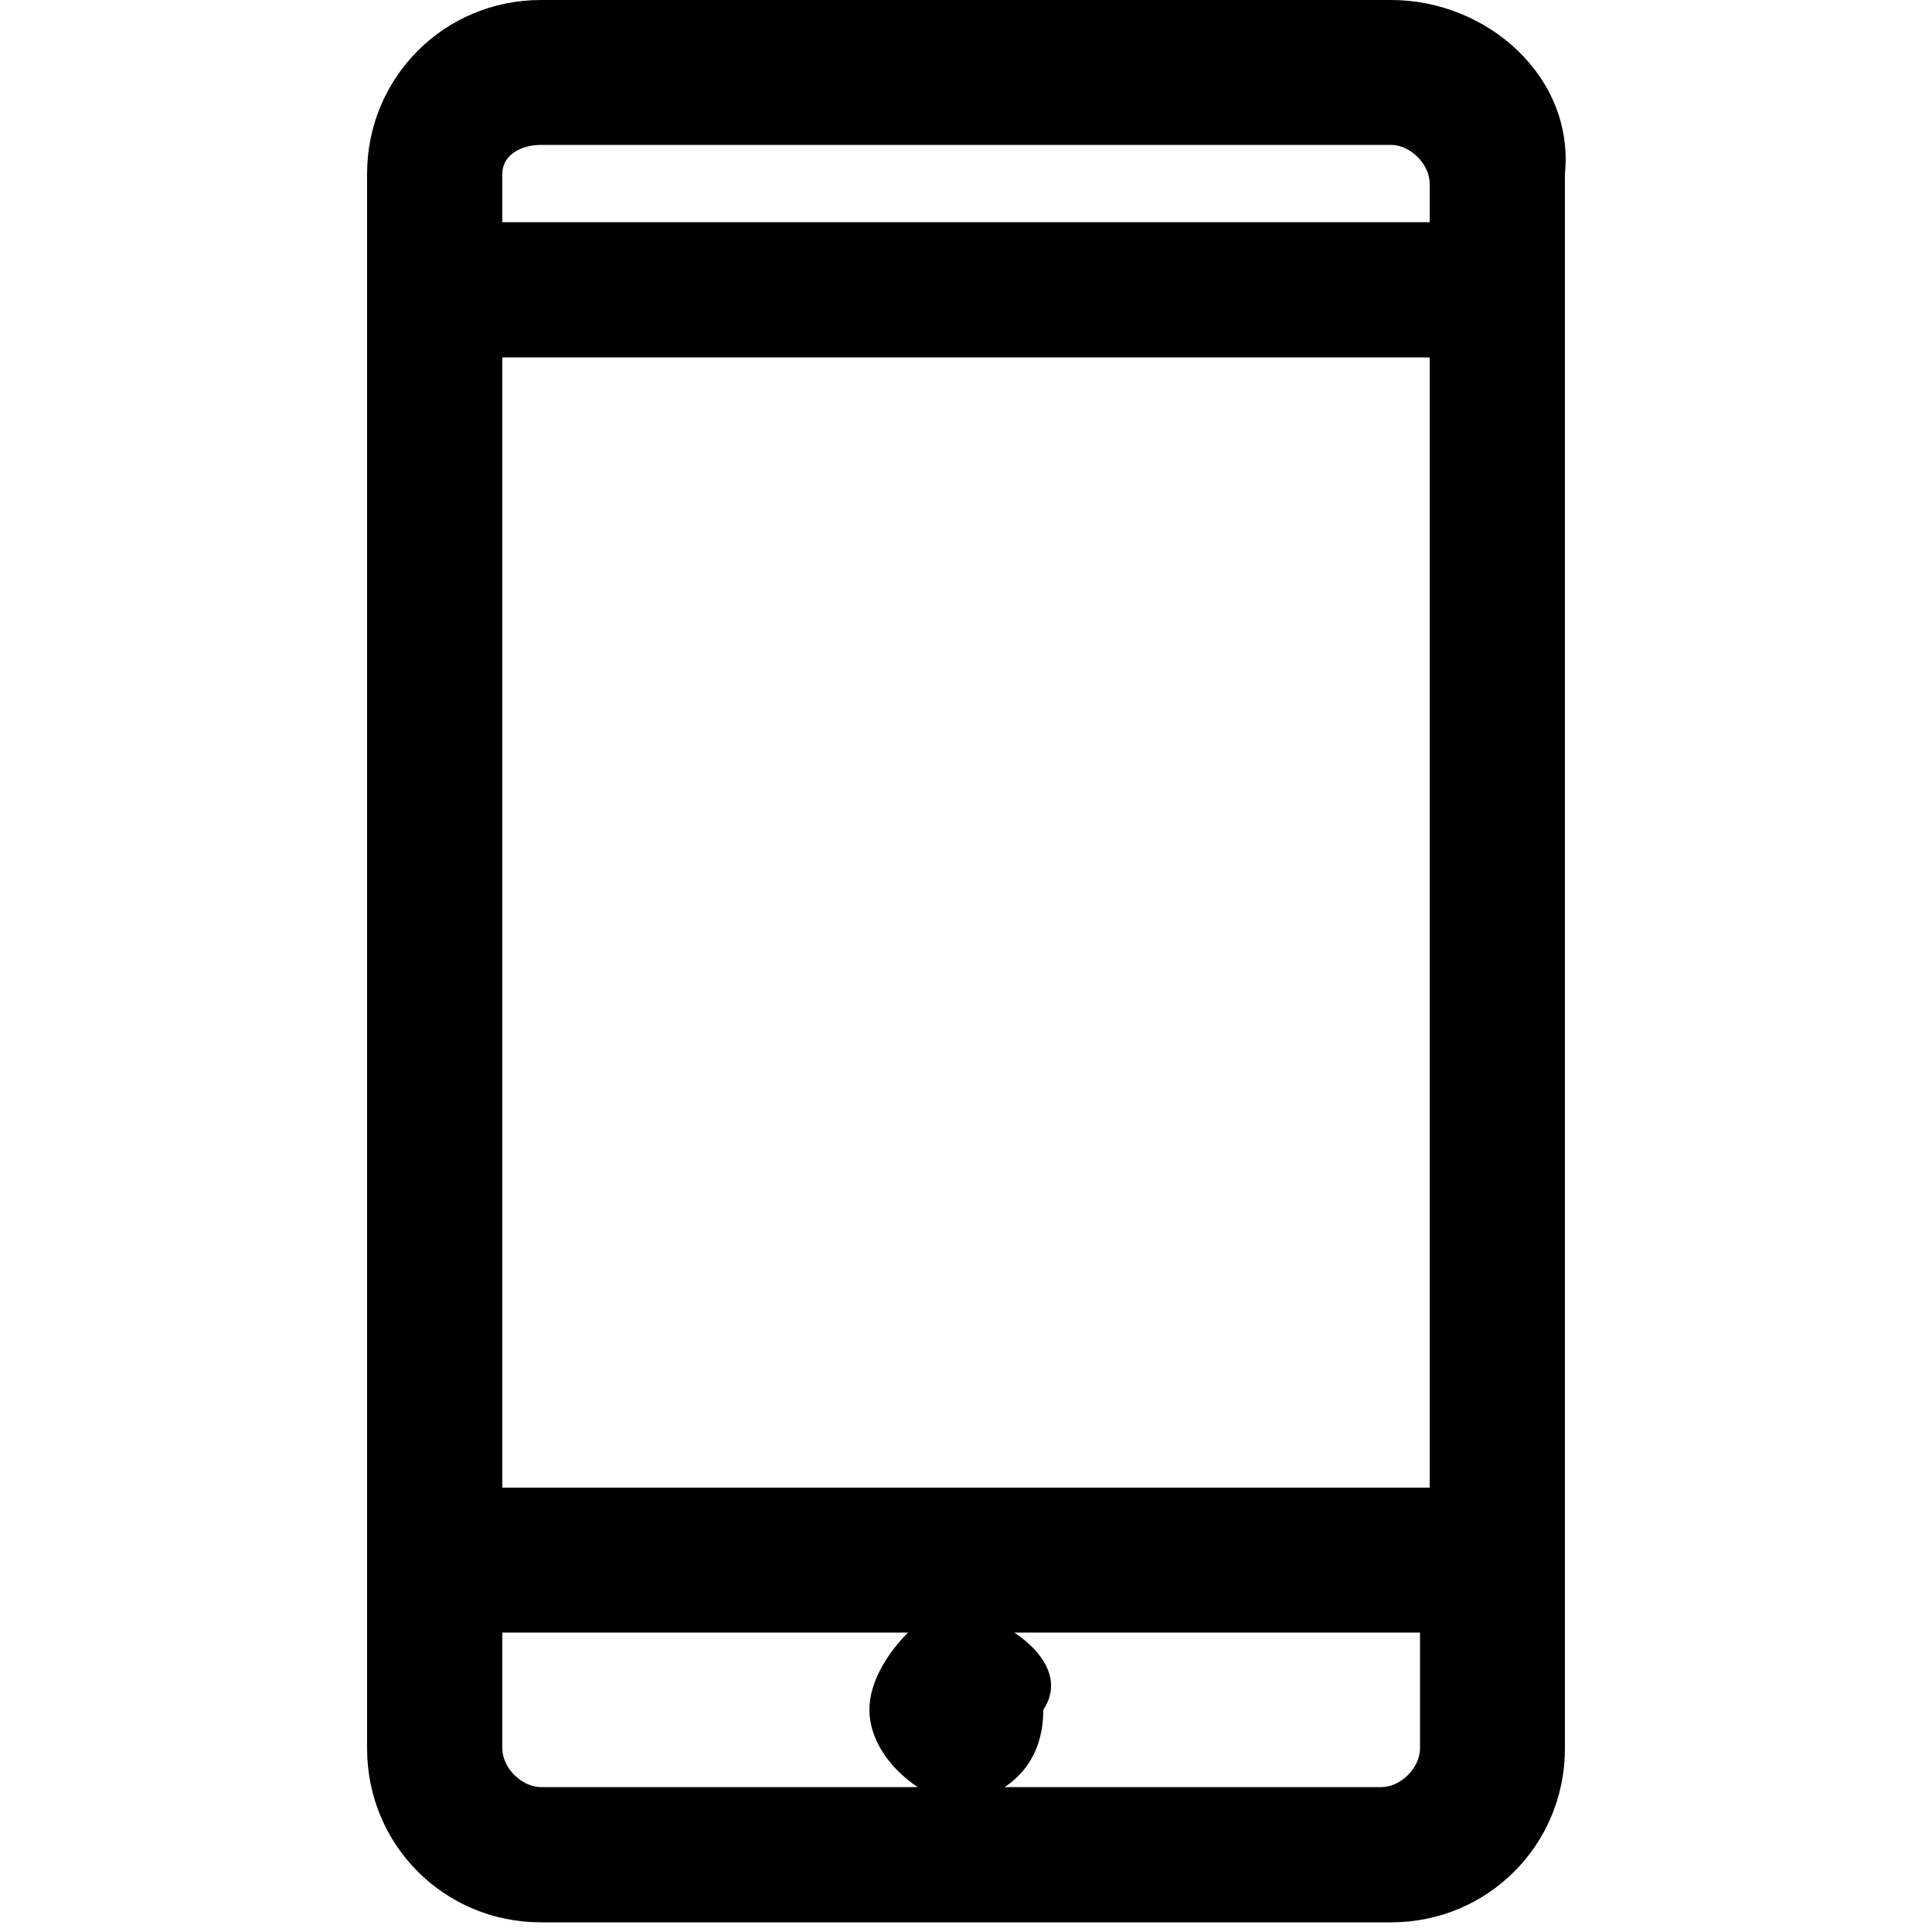 <?xml version="1.0" encoding="utf-8"?>
<!-- Generator: Adobe Illustrator 21.1.0, SVG Export Plug-In . SVG Version: 6.00 Build 0)  -->
<svg version="1.1" id="Layer_1" xmlns="http://www.w3.org/2000/svg" xmlns:xlink="http://www.w3.org/1999/xlink" x="0px" y="0px"
	 viewBox="0 0 20 20" style="enable-background:new 0 0 20 20;" xml:space="preserve">
<path d="M14.4,0H5.6c-1,0-1.8,0.8-1.8,1.8v16.3c0,1,0.8,1.8,1.8,1.8h8.8c1,0,1.8-0.8,1.8-1.8V1.8C16.3,0.8,15.4,0,14.4,0z
	 M10.5,16.9h4.2v1.2c0,0.2-0.2,0.4-0.4,0.4h-3.9c0.3-0.2,0.4-0.5,0.4-0.8C11,17.4,10.8,17.1,10.5,16.9z M9.5,18.5H5.6
	c-0.2,0-0.4-0.2-0.4-0.4v-1.2h4.2C9.2,17.1,9,17.4,9,17.7C9,18,9.2,18.3,9.5,18.5z M14.8,3.7v11.7H5.2V3.7H14.8z M5.6,1.5h8.8
	c0.2,0,0.4,0.2,0.4,0.4v0.4H5.2V1.8C5.2,1.6,5.4,1.5,5.6,1.5z"/>
</svg>
